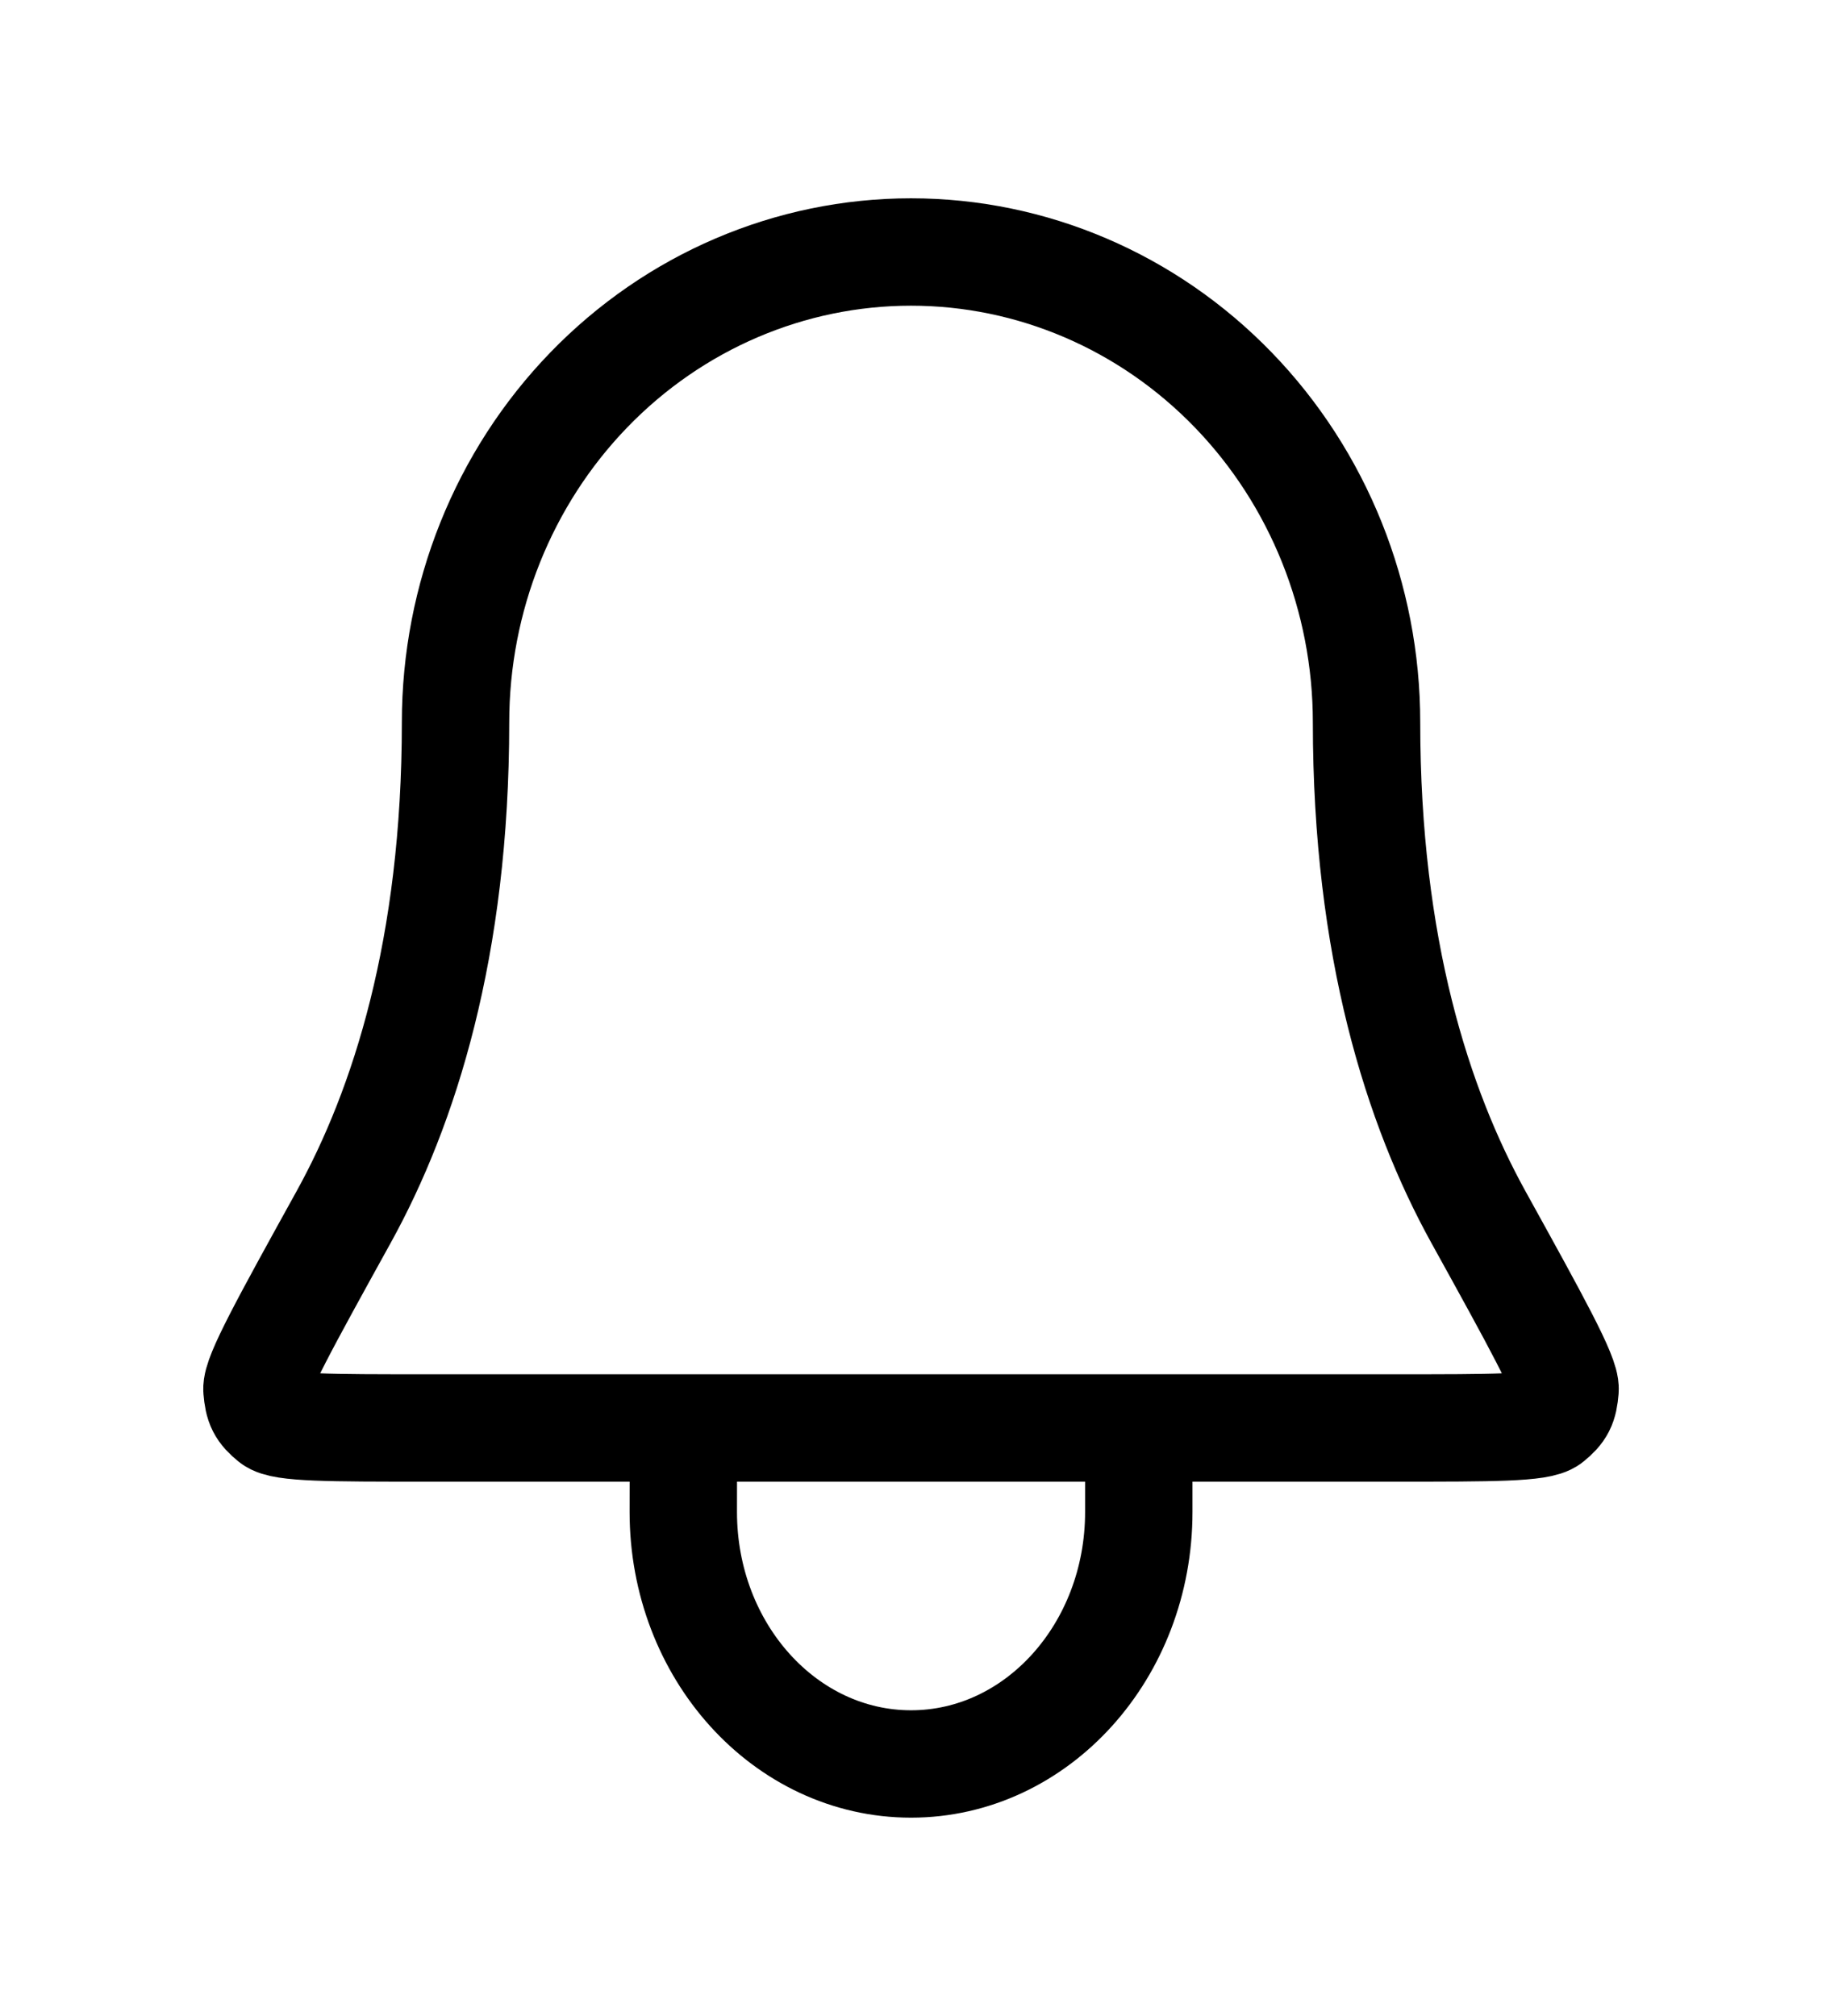 <svg width="47" height="52" viewBox="0 0 47 52" fill="none" xmlns="http://www.w3.org/2000/svg">
<path d="M17.629 36.833H10.979C8.515 36.833 7.282 36.833 7.023 36.622C6.732 36.384 6.661 36.243 6.629 35.844C6.601 35.489 7.356 34.122 8.867 31.388C10.426 28.564 11.751 24.453 11.751 18.633C11.751 15.415 12.989 12.329 15.192 10.054C17.396 7.778 20.384 6.5 23.501 6.5C26.617 6.5 29.605 7.778 31.809 10.054C34.013 12.329 35.251 15.415 35.251 18.633C35.251 24.453 36.575 28.564 38.134 31.388C39.645 34.122 40.4 35.489 40.372 35.844C40.34 36.243 40.269 36.384 39.978 36.622C39.719 36.833 38.486 36.833 36.022 36.833H29.376M17.629 36.833L17.626 39C17.626 42.59 20.256 45.5 23.501 45.5C26.745 45.5 29.376 42.59 29.376 39V36.833M17.629 36.833H29.376" stroke="black" stroke-width="2.77" stroke-linecap="round" stroke-linejoin="round"/>
</svg>
